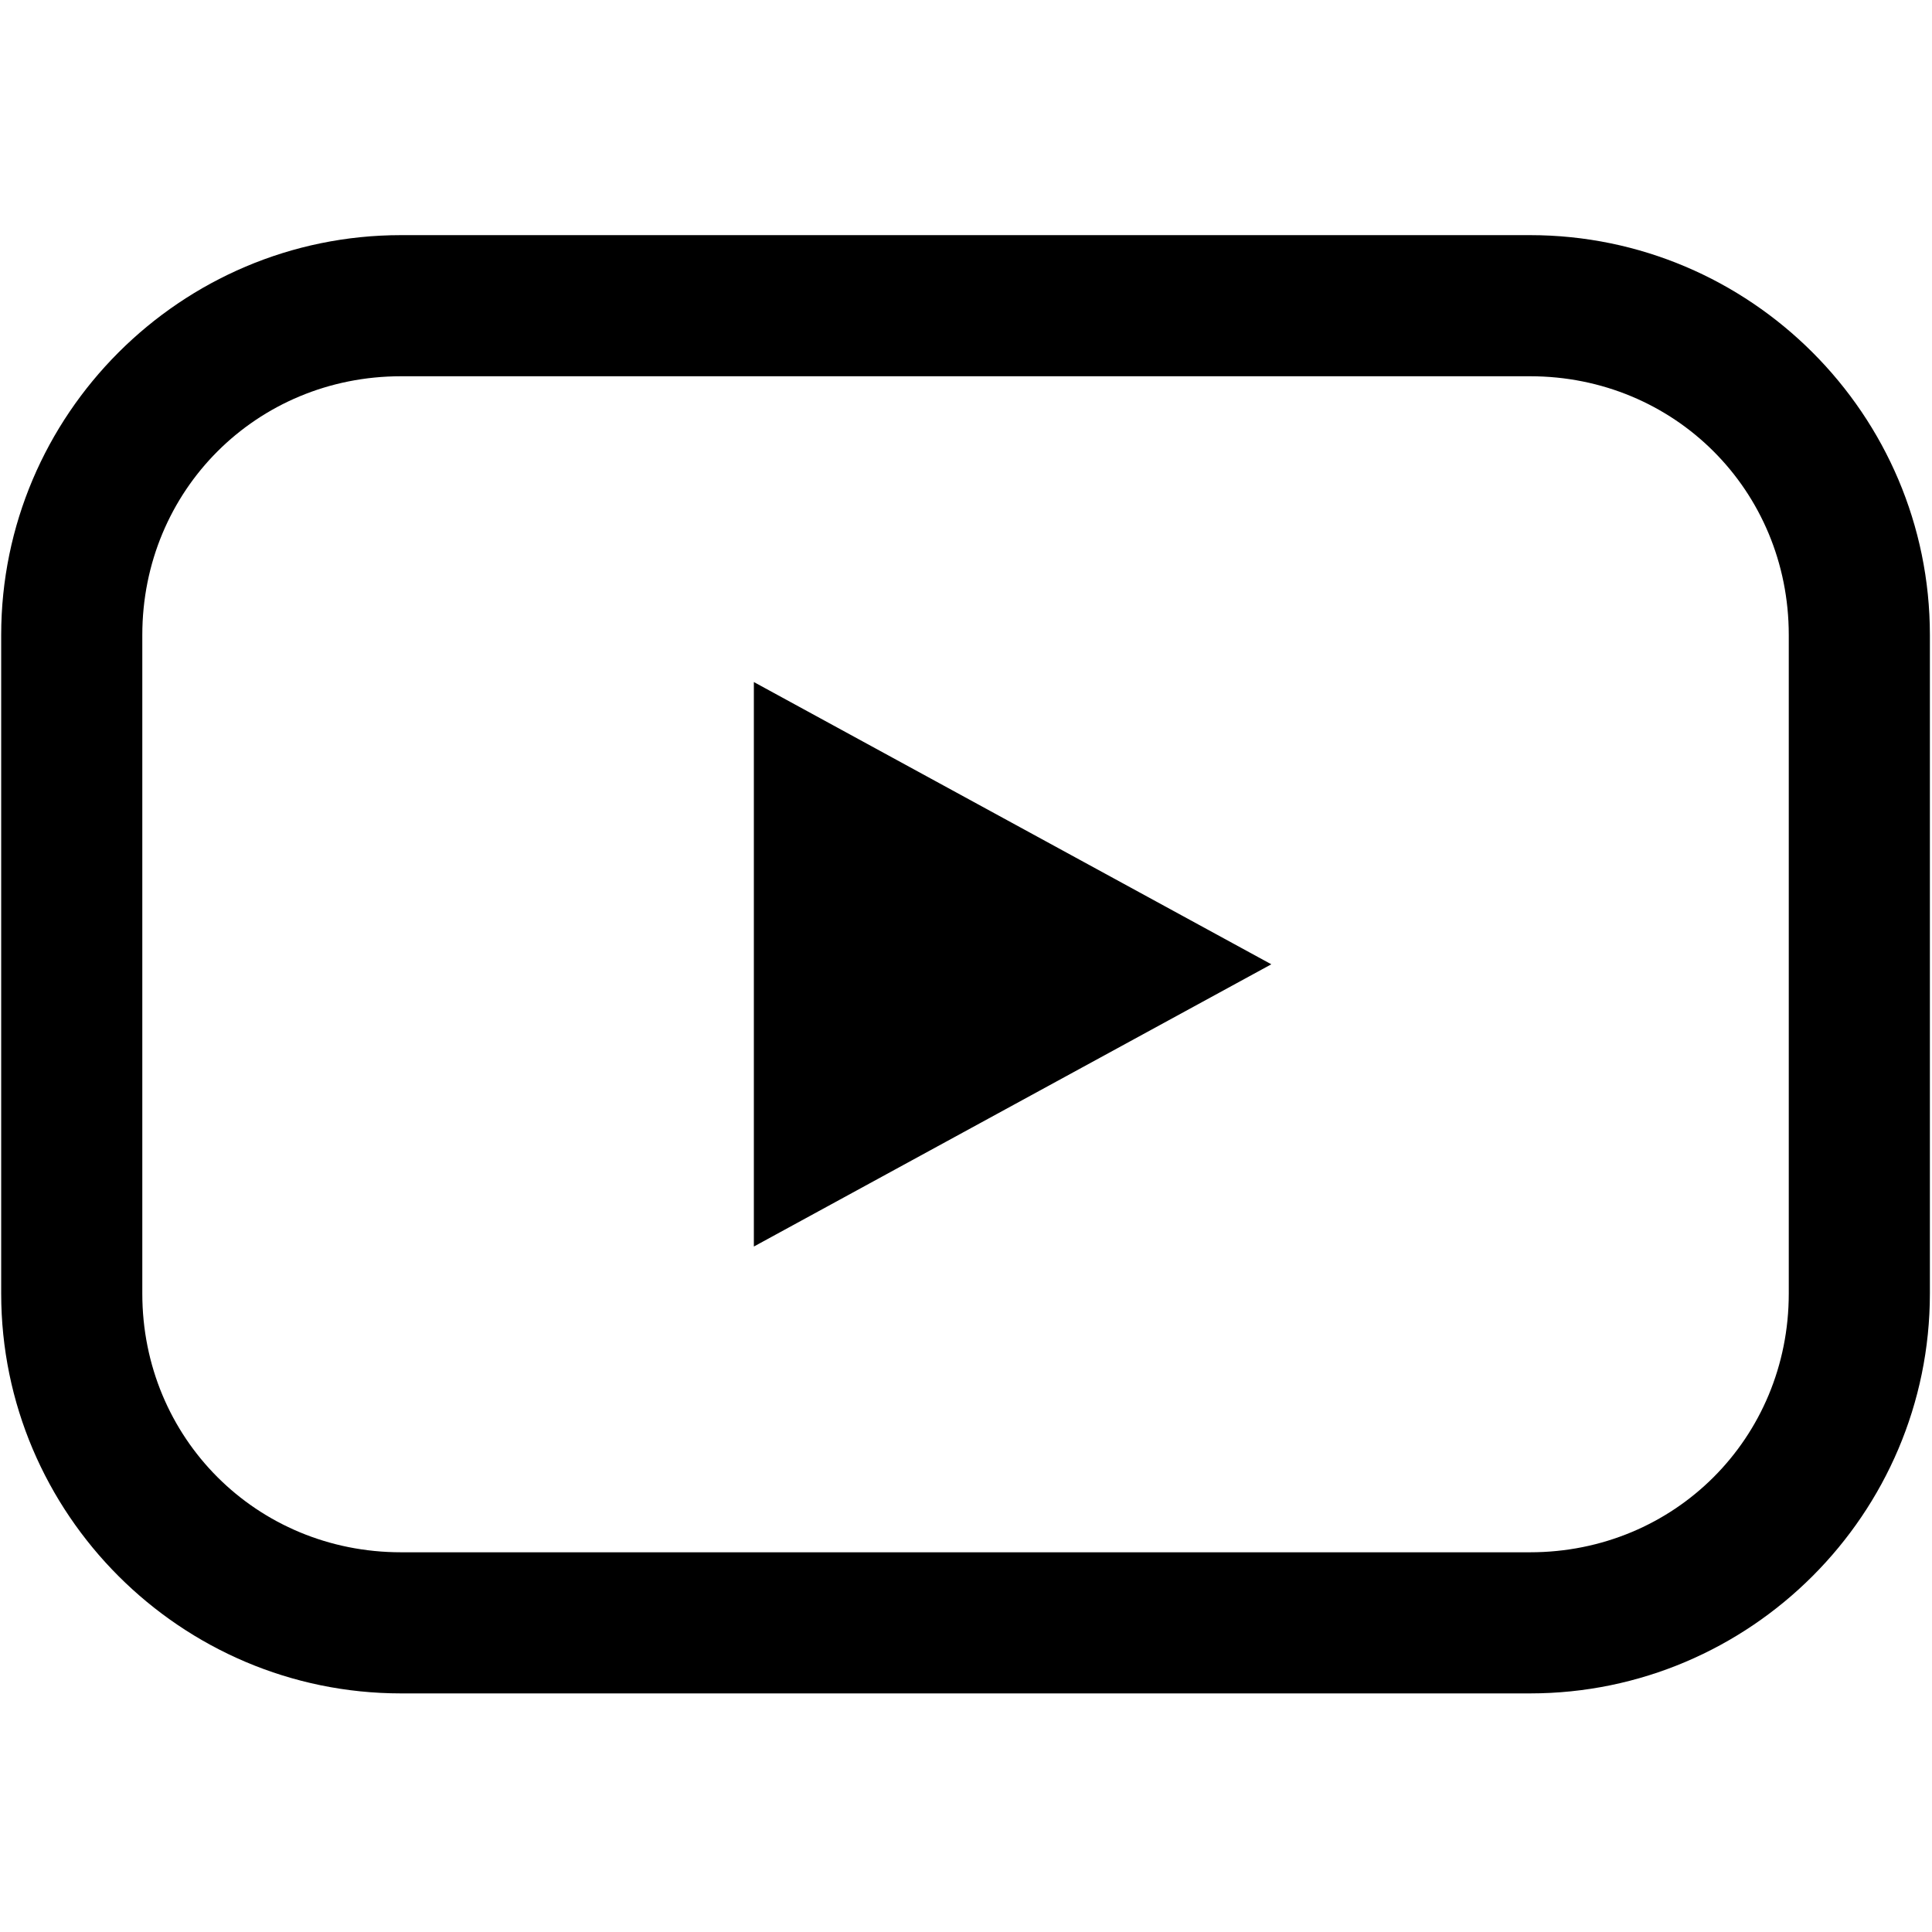 <?xml version="1.0" encoding="utf-8"?>
<svg width="752pt" height="752pt" version="1.1" viewBox="0 0 389 294" xmlns="http://www.w3.org/2000/svg">
  <path d="M 80.747 -0.156 C 36.392 -0.156 0.239 35.996 0.239 80.352 L 0.239 212.952 C 0.239 257.307 36.391 293.46 80.747 293.46 L 308.067 293.46 C 352.422 293.46 388.575 257.308 388.575 212.952 L 388.575 80.352 C 388.575 35.997 352.423 -0.156 308.067 -0.156 L 80.747 -0.156 Z M 80.747 28.258 L 308.067 28.258 C 337.172 28.258 360.161 51.246 360.161 80.352 L 360.161 212.952 C 360.161 242.057 337.173 265.046 308.067 265.046 L 80.747 265.046 C 51.642 265.046 28.653 242.058 28.653 212.952 L 28.653 80.352 C 28.653 51.247 51.641 28.258 80.747 28.258 L 80.747 28.258 Z M 151.786 89.824 L 151.786 203.484 L 255.976 146.656 L 151.786 89.828 L 151.786 89.824 Z"/>
</svg>